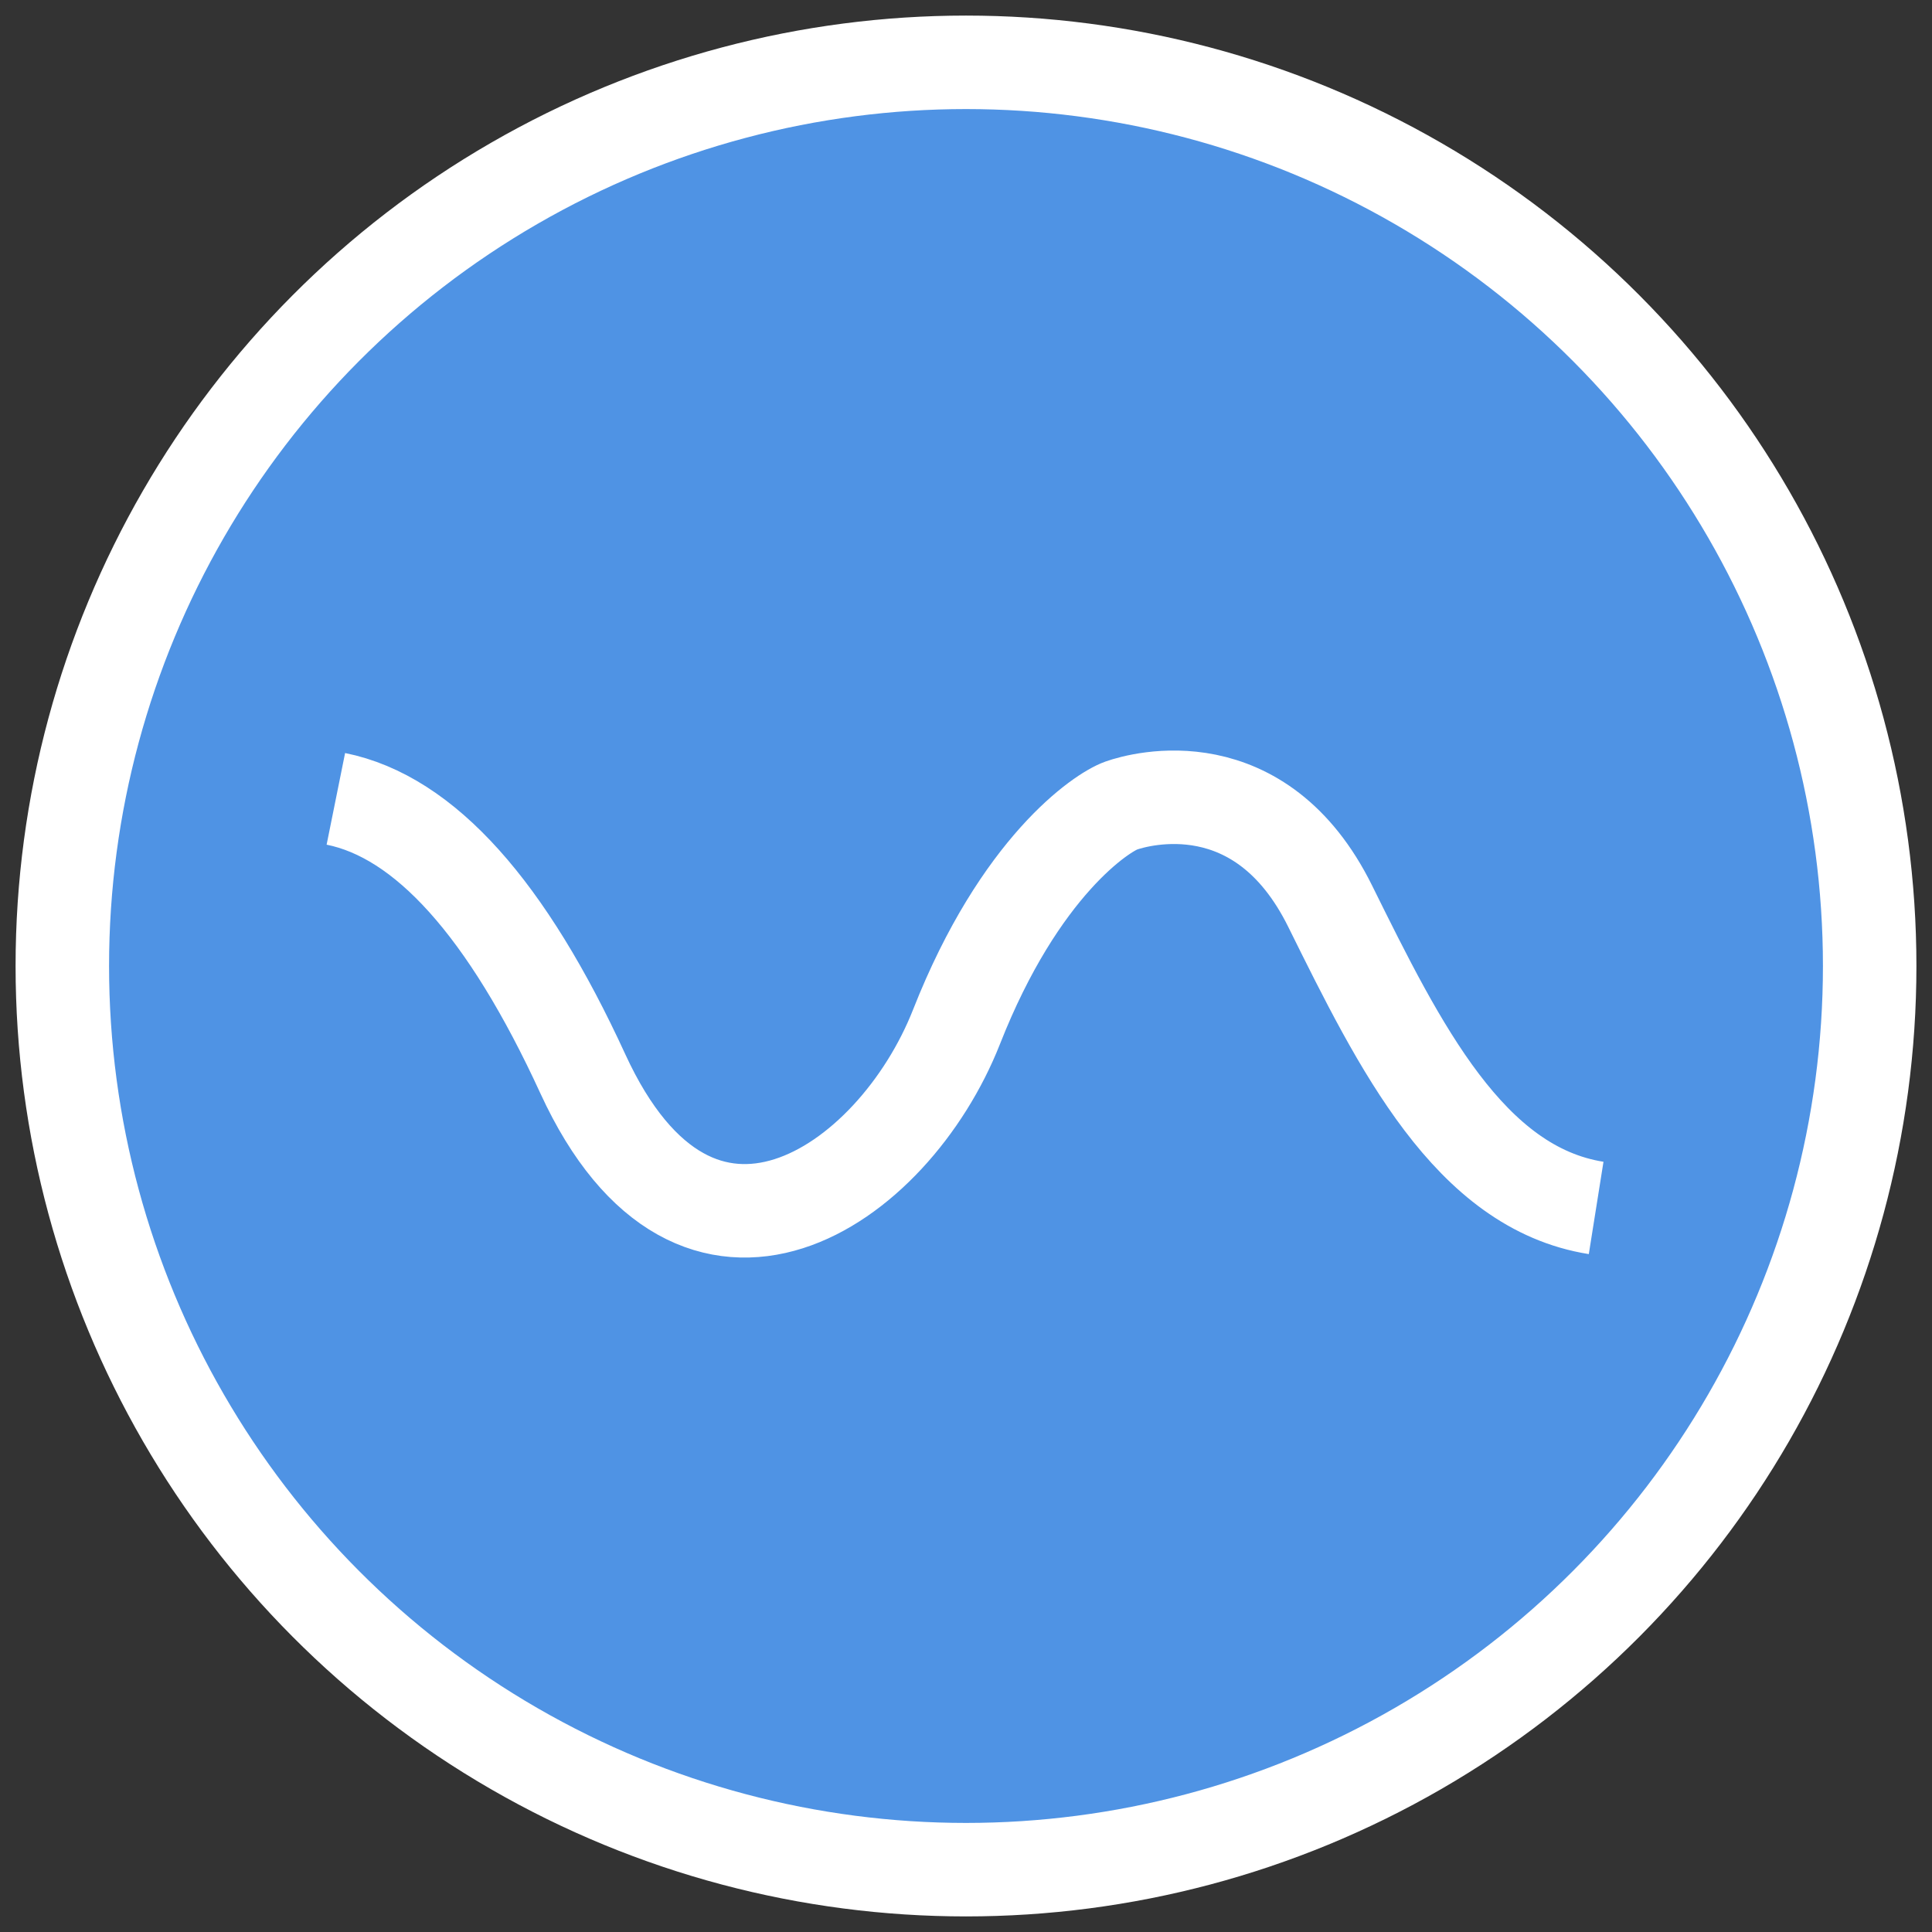 <?xml version="1.0" encoding="UTF-8"?>
<svg width="31px" height="31px" viewBox="0 0 31 31" version="1.1" xmlns="http://www.w3.org/2000/svg" xmlns:xlink="http://www.w3.org/1999/xlink">
    <rect x="0" y="0" width="31" height="31" fill="#333333" stroke="none"/>
    <!-- Generator: sketchtool 49.1 (51147) - http://www.bohemiancoding.com/sketch -->
    <title>F2C2CA89-7EB7-4D85-9F6F-46C87A77ED02</title>
    <desc>Created with sketchtool.</desc>
    <defs></defs>
    <g id="Swipe-Menu-Buttons" stroke="none" stroke-width="1" fill="none" fill-rule="evenodd">
        <g transform="translate(-389, -233)" id="Group-4-Copy-2">
            <g transform="translate(354, 219)">
                <g id="Wave" transform="translate(36, 15)">
                    <circle id="Oval" stroke="#FFFFFF" stroke-width="1.5" fill="#4F93E4" cx="14.5" cy="14.5" r="14.5"></circle>
                    <g transform="translate(4, 8)">
                        <g id="View" stroke-width="1" fill-rule="evenodd" transform="translate(20.611, 7)">
                            <g id="Group-7"></g>
                        </g>
                        <path d="M0.389,3.818 C1.812,4.105 3.133,5.576 4.352,8.23 C6.181,12.211 9.331,10.059 10.348,7.476 C11.364,4.894 12.685,4.033 12.99,3.926 C13.295,3.818 15.225,3.28 16.343,5.54 C17.461,7.799 18.579,10.059 20.611,10.382" id="Path-6" stroke="#FFFFFF" stroke-width="1.5"></path>
                    </g>
                </g>
            </g>
        </g>
    </g>
</svg>